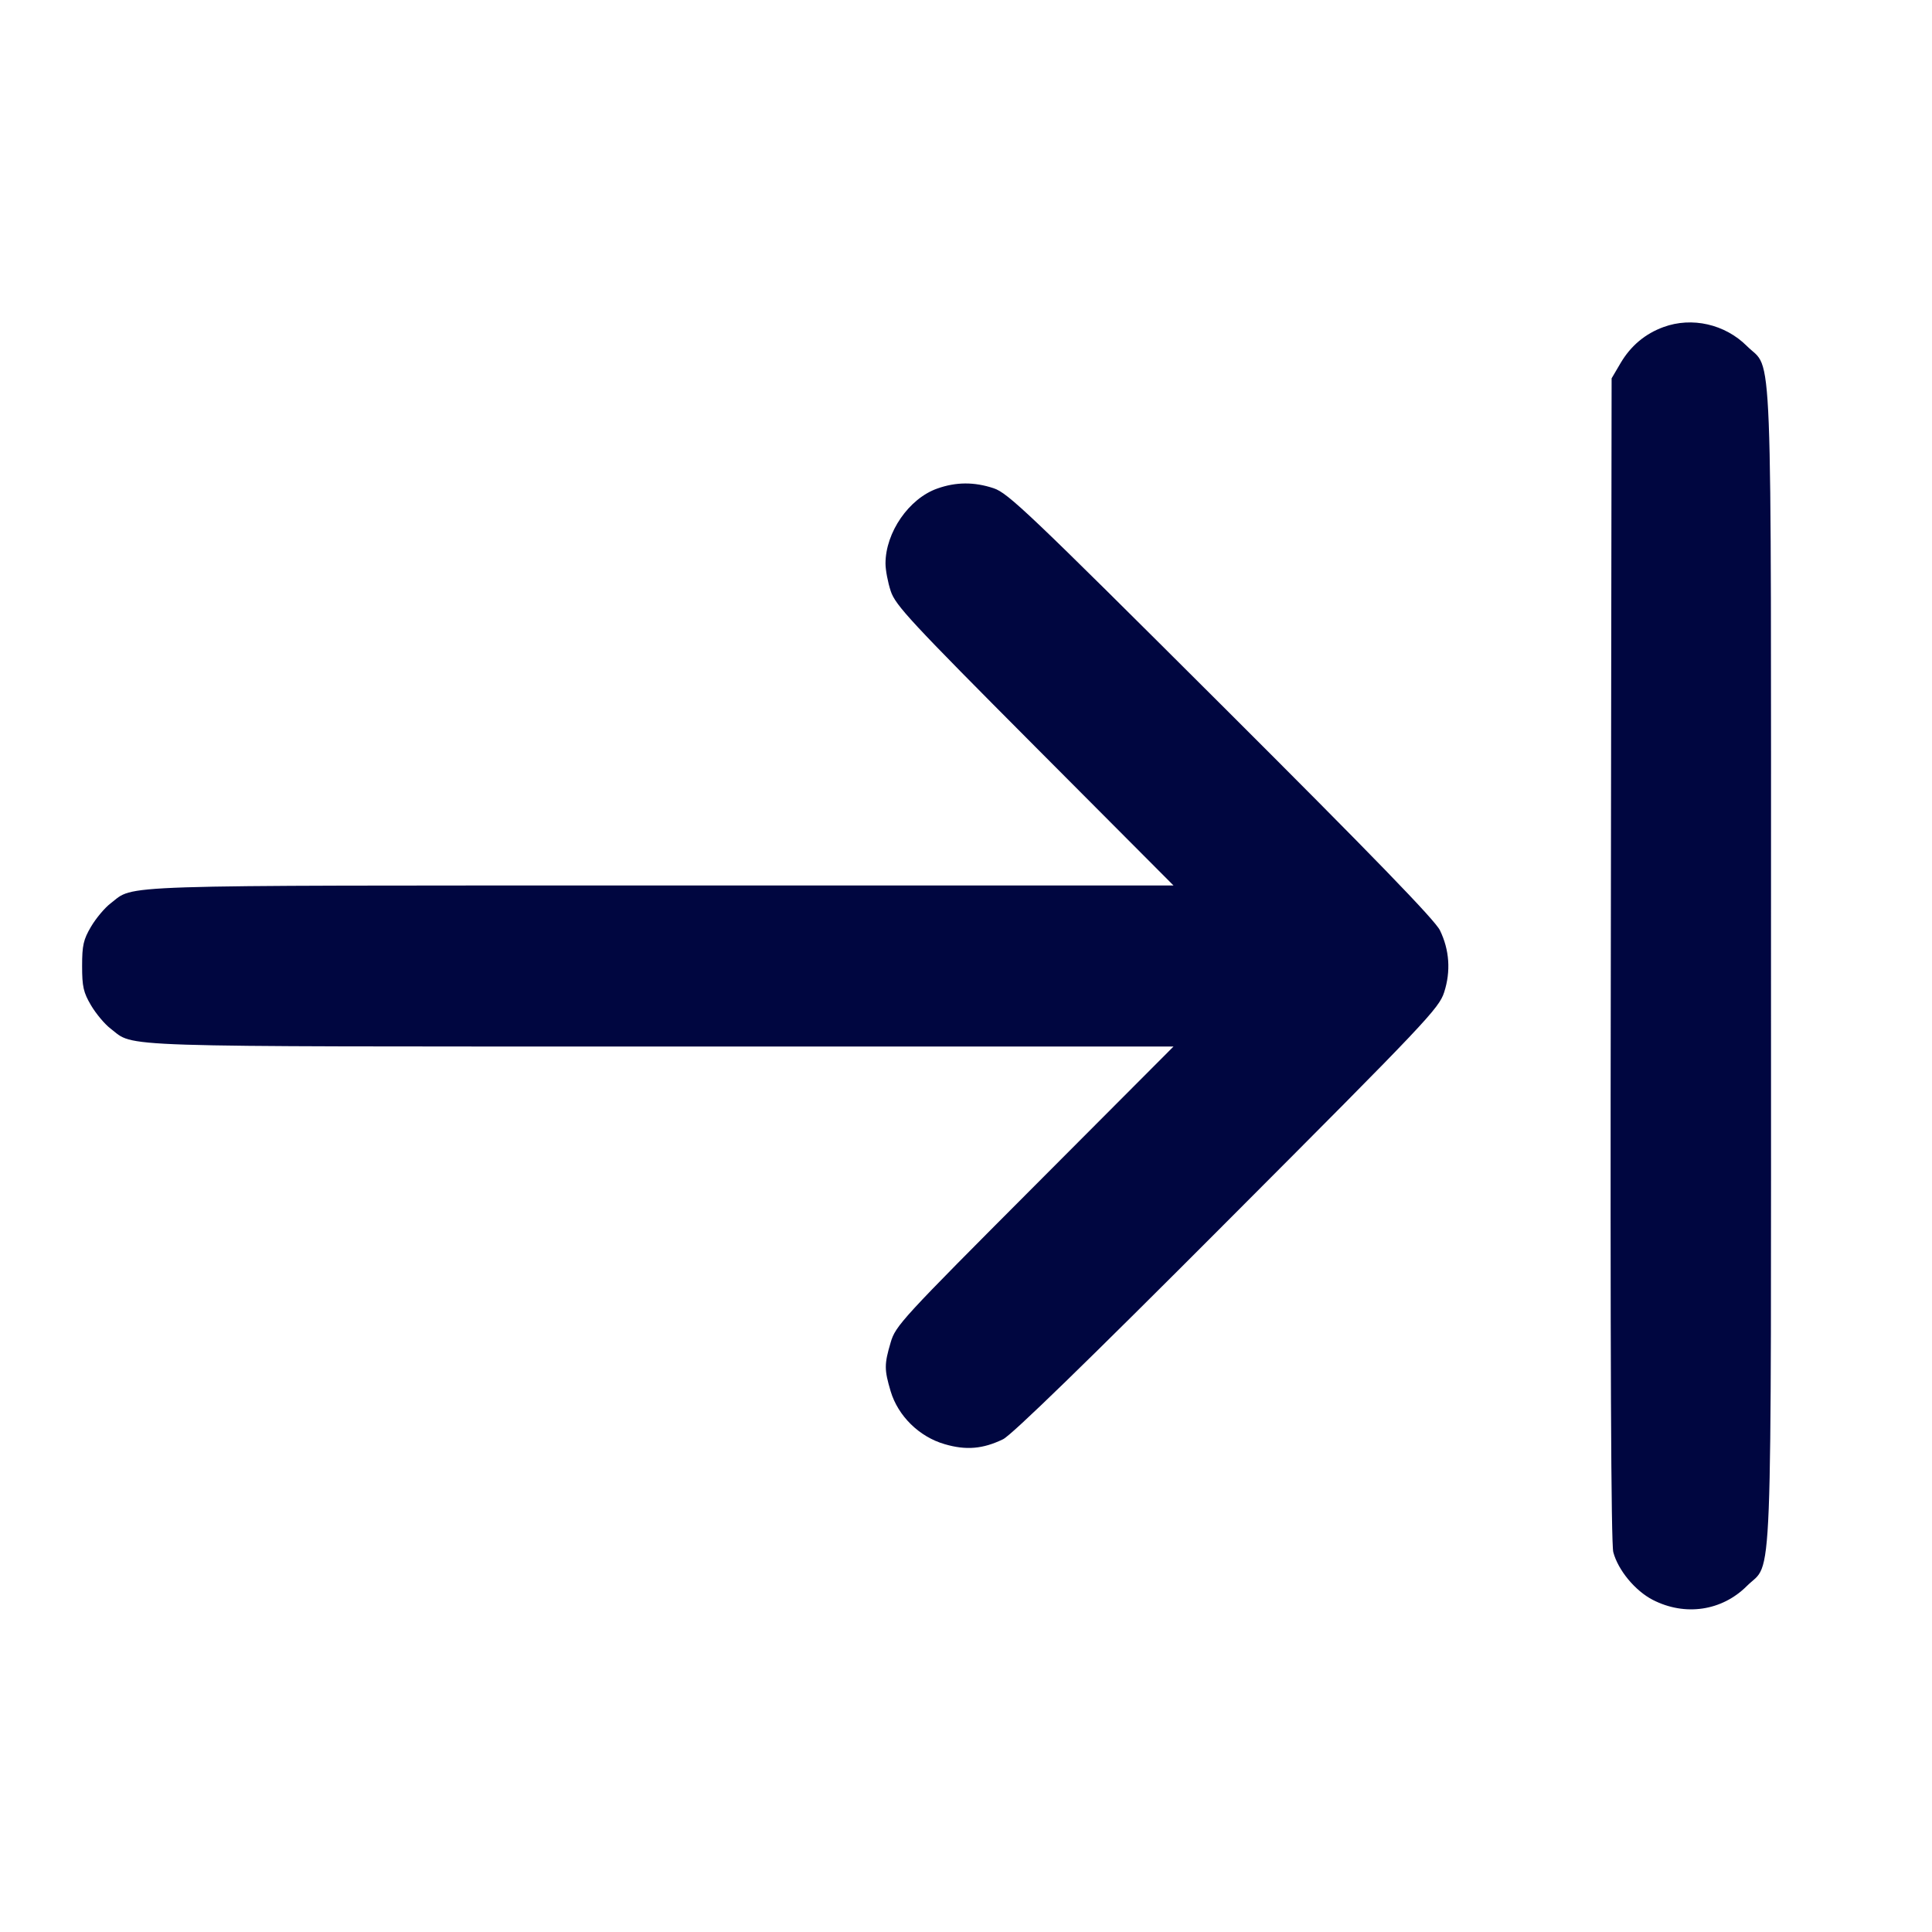<svg xmlns="http://www.w3.org/2000/svg" width="24" height="24" fill="currentColor" class="mmi mmi-arrow-frontline-right" viewBox="0 0 24 24"><path d="M20.664 4.063 C 20.436 4.146,20.257 4.297,20.131 4.511 L 20.020 4.700 20.010 11.914 C 20.002 16.806,20.013 19.178,20.041 19.282 C 20.101 19.506,20.312 19.761,20.531 19.874 C 20.932 20.080,21.390 20.012,21.700 19.702 C 22.025 19.377,22.000 20.025,22.000 12.000 C 22.000 3.977,22.025 4.623,21.701 4.299 C 21.429 4.027,21.018 3.933,20.664 4.063 M11.643 6.069 C 11.291 6.193,11.000 6.614,11.000 7.000 C 11.000 7.080,11.029 7.234,11.065 7.343 C 11.124 7.520,11.309 7.719,12.854 9.270 L 14.578 11.000 8.214 11.000 C 1.275 11.000,1.682 10.987,1.374 11.222 C 1.301 11.277,1.192 11.408,1.131 11.511 C 1.036 11.672,1.020 11.744,1.020 12.000 C 1.020 12.256,1.036 12.328,1.131 12.489 C 1.192 12.592,1.301 12.723,1.374 12.778 C 1.682 13.013,1.275 13.000,8.214 13.000 L 14.578 13.000 12.853 14.730 C 11.201 16.386,11.124 16.469,11.064 16.677 C 10.984 16.948,10.984 17.013,11.064 17.283 C 11.156 17.590,11.419 17.849,11.735 17.940 C 12.001 18.018,12.210 18.000,12.460 17.879 C 12.566 17.828,13.508 16.913,15.245 15.171 C 17.726 12.685,17.874 12.528,17.940 12.326 C 18.024 12.065,18.006 11.800,17.887 11.556 C 17.826 11.430,17.058 10.637,15.171 8.755 C 12.781 6.371,12.522 6.124,12.343 6.065 C 12.101 5.985,11.876 5.986,11.643 6.069 " fill="#000640" stroke="none" fill-rule="evenodd"></path></svg>